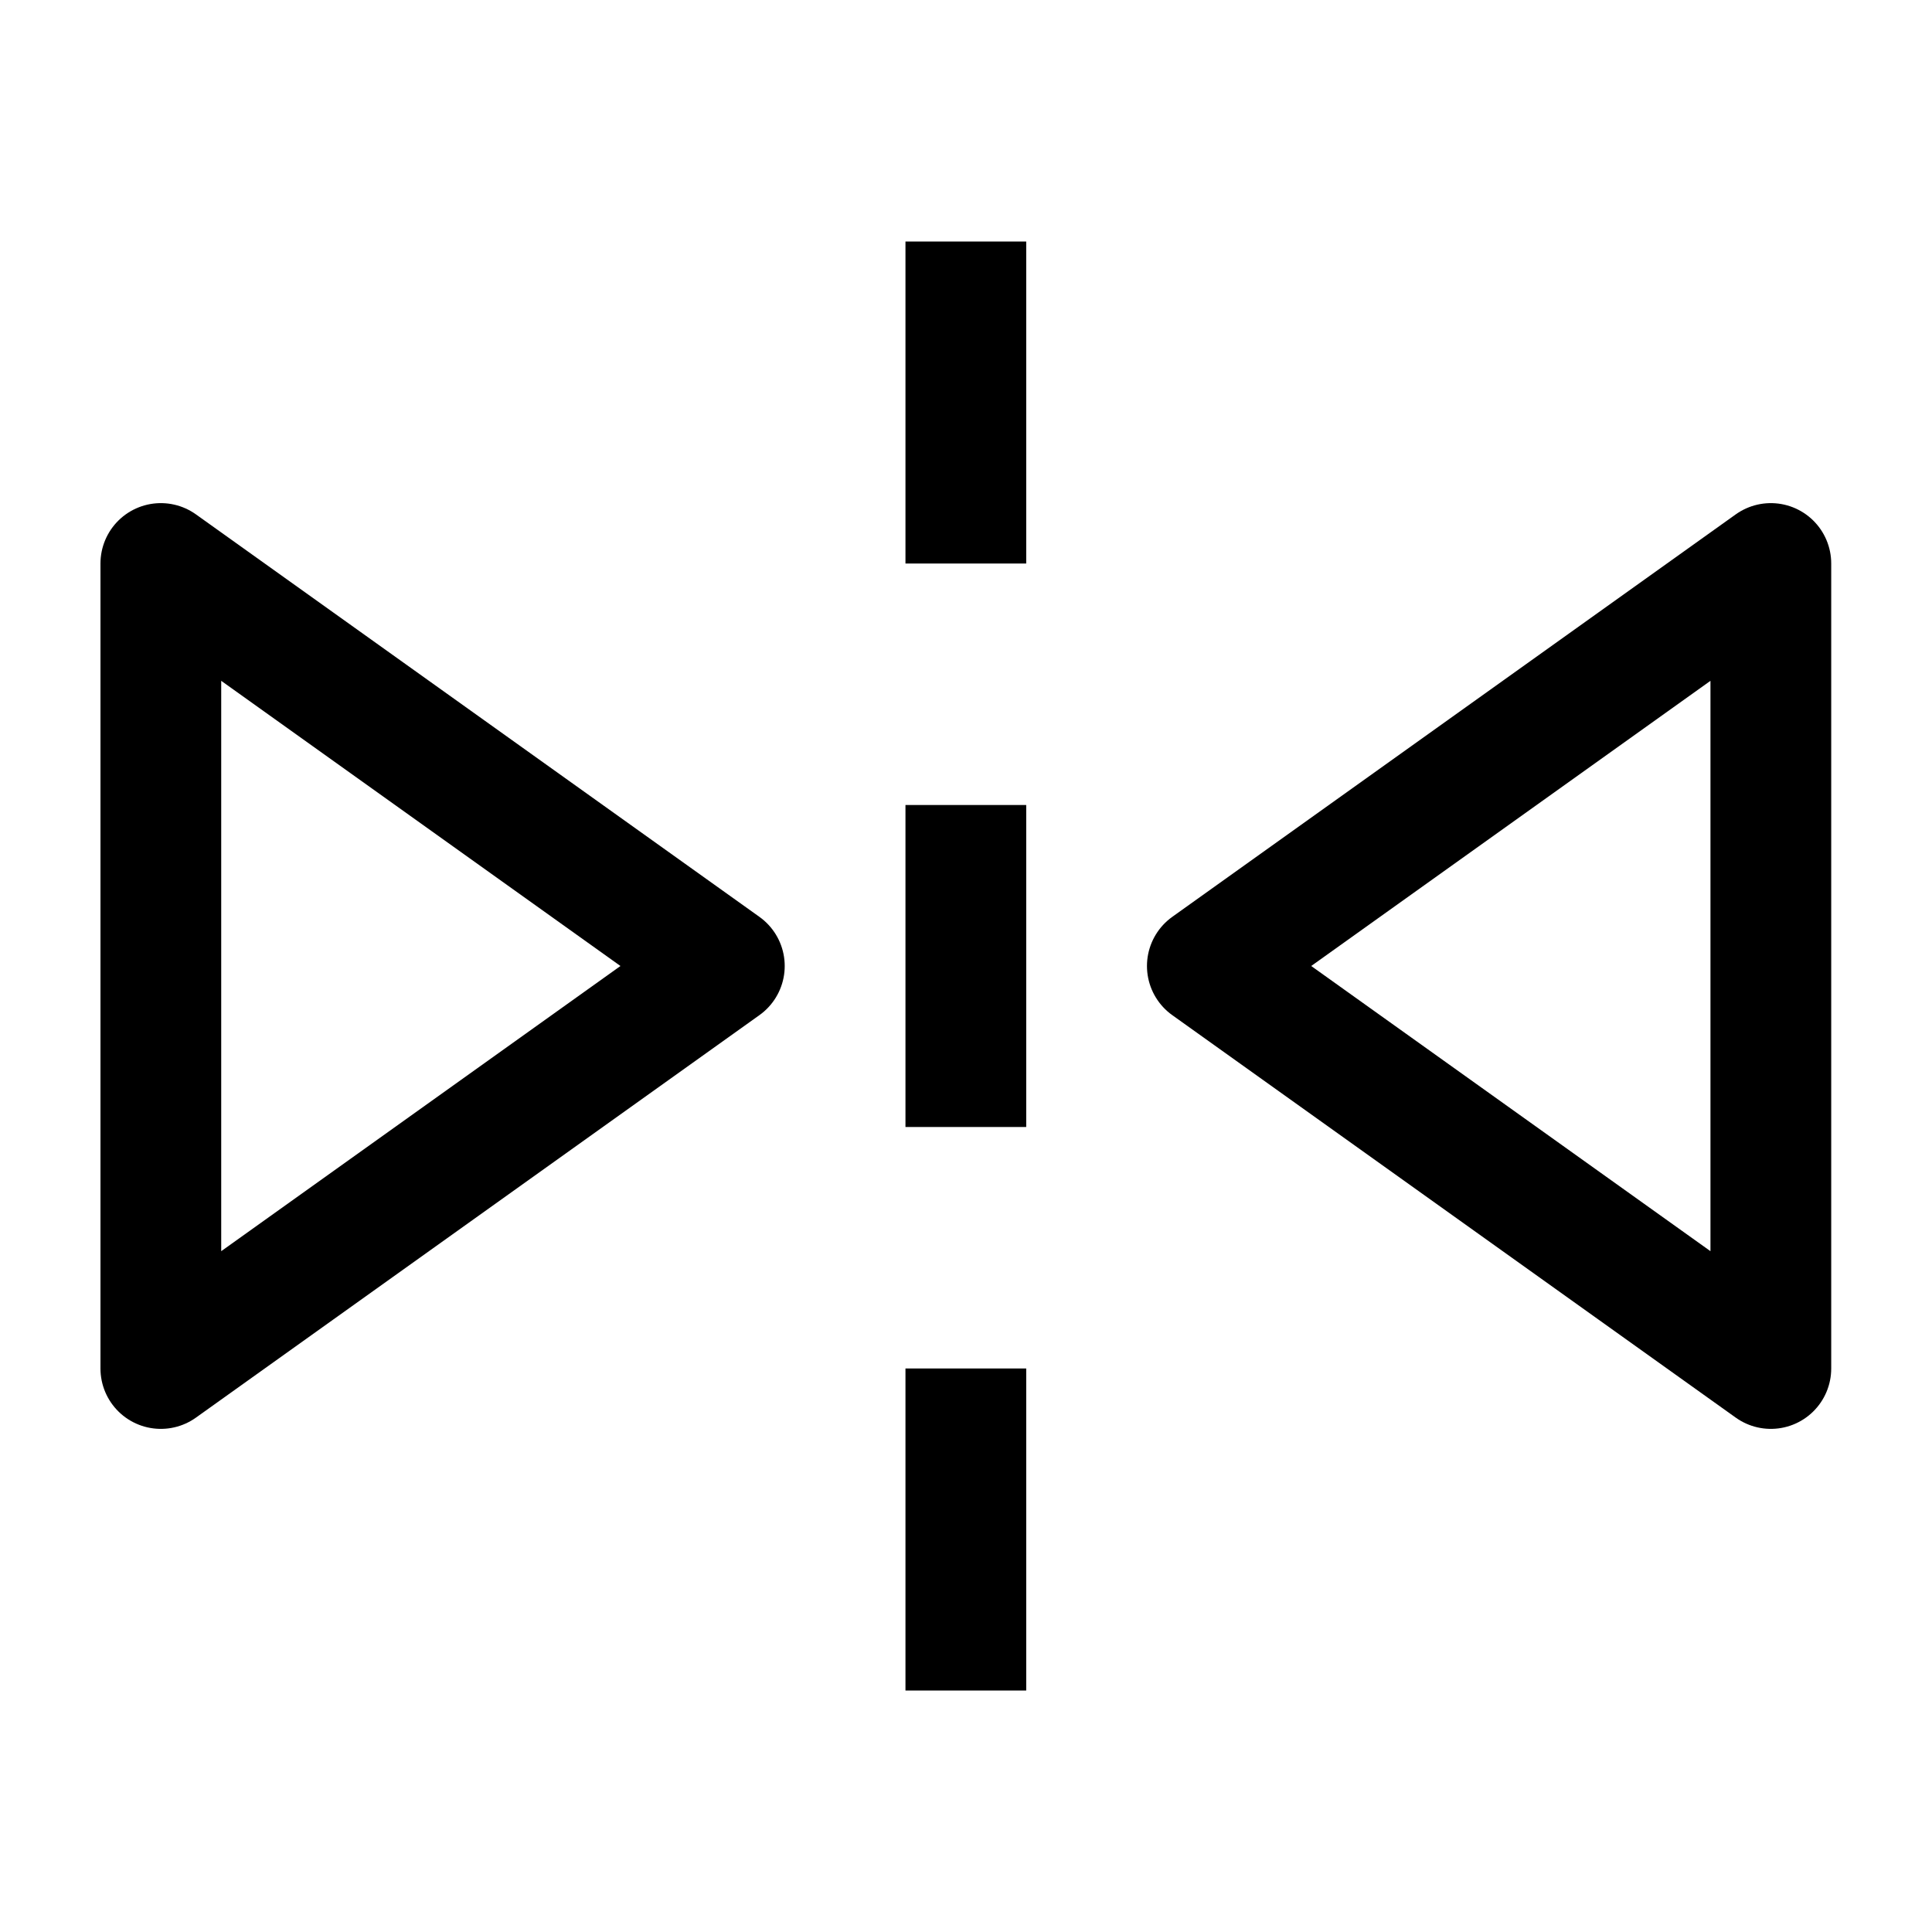<svg width="24" height="24" viewBox="0 0 24 24" fill="none" xmlns="http://www.w3.org/2000/svg">
    <path d="M1.998 17L8.998 12L1.998 7L1.998 17Z" stroke="currentColor" stroke-width="1.5" stroke-linecap="round" stroke-linejoin="round"/>
    <path d="M21.998 17L14.998 12L21.998 7V17Z" stroke="currentColor" stroke-width="1.5" stroke-linecap="round" stroke-linejoin="round"/>
    <path d="M11.998 10L11.998 14M11.998 17L11.998 21M11.998 3L11.998 7" stroke="currentColor" stroke-width="1.5" stroke-linejoin="round"/>
</svg>
